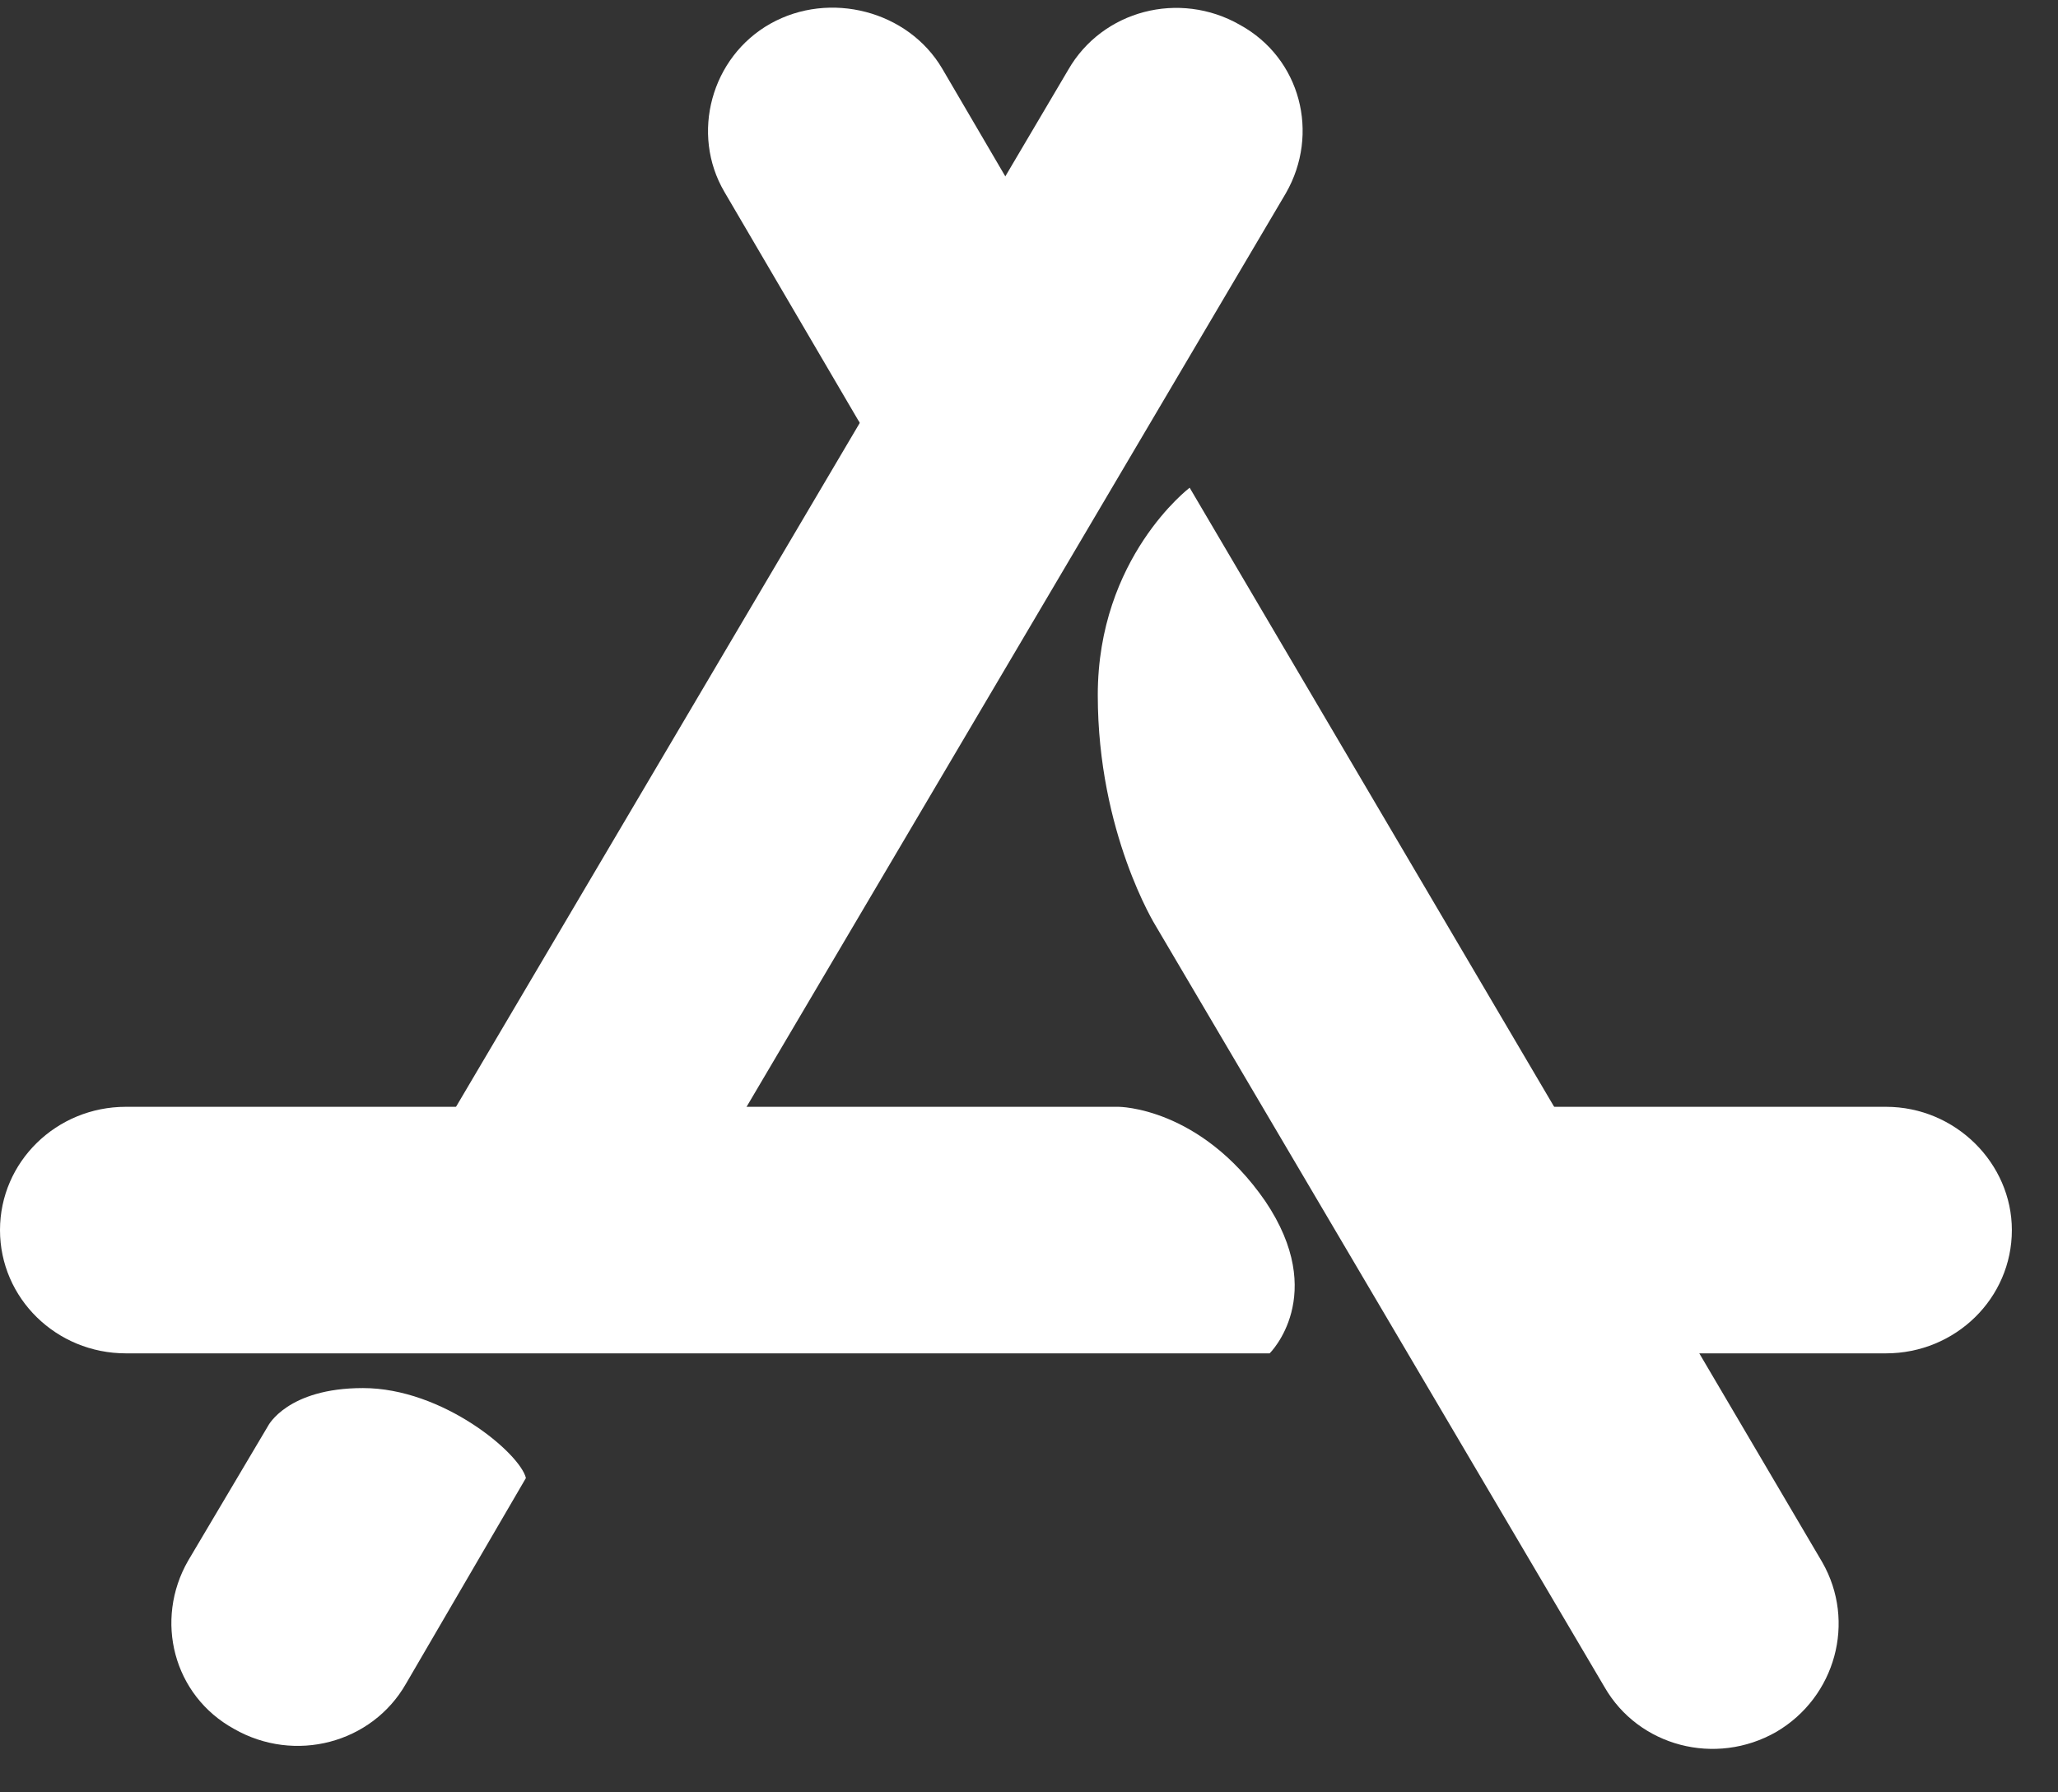 <svg width="31" height="27" viewBox="0 0 31 27" fill="none" xmlns="http://www.w3.org/2000/svg">
<rect x="0" y="0" width="31" height="27" fill="#333333" stroke="none"/>
<path d="M16.849 16.673H1.897C0.848 16.673 0 17.503 0 18.53C0 19.557 0.848 20.387 1.897 20.387H19.125C19.125 20.387 20.017 19.513 19.058 18.093C18.076 16.673 16.849 16.673 16.849 16.673Z" fill="white"/>
<path d="M16.09 1.053L6.806 16.78C6.293 17.675 6.583 18.811 7.498 19.314C8.413 19.816 9.573 19.532 10.087 18.636L19.37 2.909C19.883 2.014 19.593 0.878 18.678 0.375C17.763 -0.149 16.603 0.157 16.09 1.053Z" fill="white"/>
<path d="M27.449 23.533L17.92 7.347C17.92 7.347 16.536 8.396 16.536 10.471C16.536 12.546 17.407 13.944 17.407 13.944L24.168 25.412C24.681 26.308 25.842 26.613 26.757 26.089C27.649 25.565 27.962 24.429 27.449 23.533Z" fill="white"/>
<path d="M28.408 16.673H23.119C22.07 16.673 21.222 17.503 21.222 18.53C21.222 19.557 22.07 20.387 23.119 20.387H28.408C29.457 20.387 30.305 19.557 30.305 18.53C30.305 17.525 29.457 16.673 28.408 16.673Z" fill="white"/>
<path d="M16.201 4.464L14.193 1.034C13.679 0.161 12.497 -0.145 11.604 0.357C10.711 0.86 10.399 2.017 10.912 2.891L12.921 6.32C13.434 7.194 14.617 7.5 15.509 6.998C16.402 6.495 16.714 5.359 16.201 4.464Z" fill="white"/>
<path d="M2.834 23.51L4.039 21.478C4.039 21.478 4.329 20.91 5.467 20.91C6.672 20.91 7.832 21.893 7.922 22.265L6.114 25.366C5.601 26.262 4.44 26.568 3.525 26.044C2.61 25.541 2.32 24.405 2.834 23.51Z" fill="white"/>
</svg>
